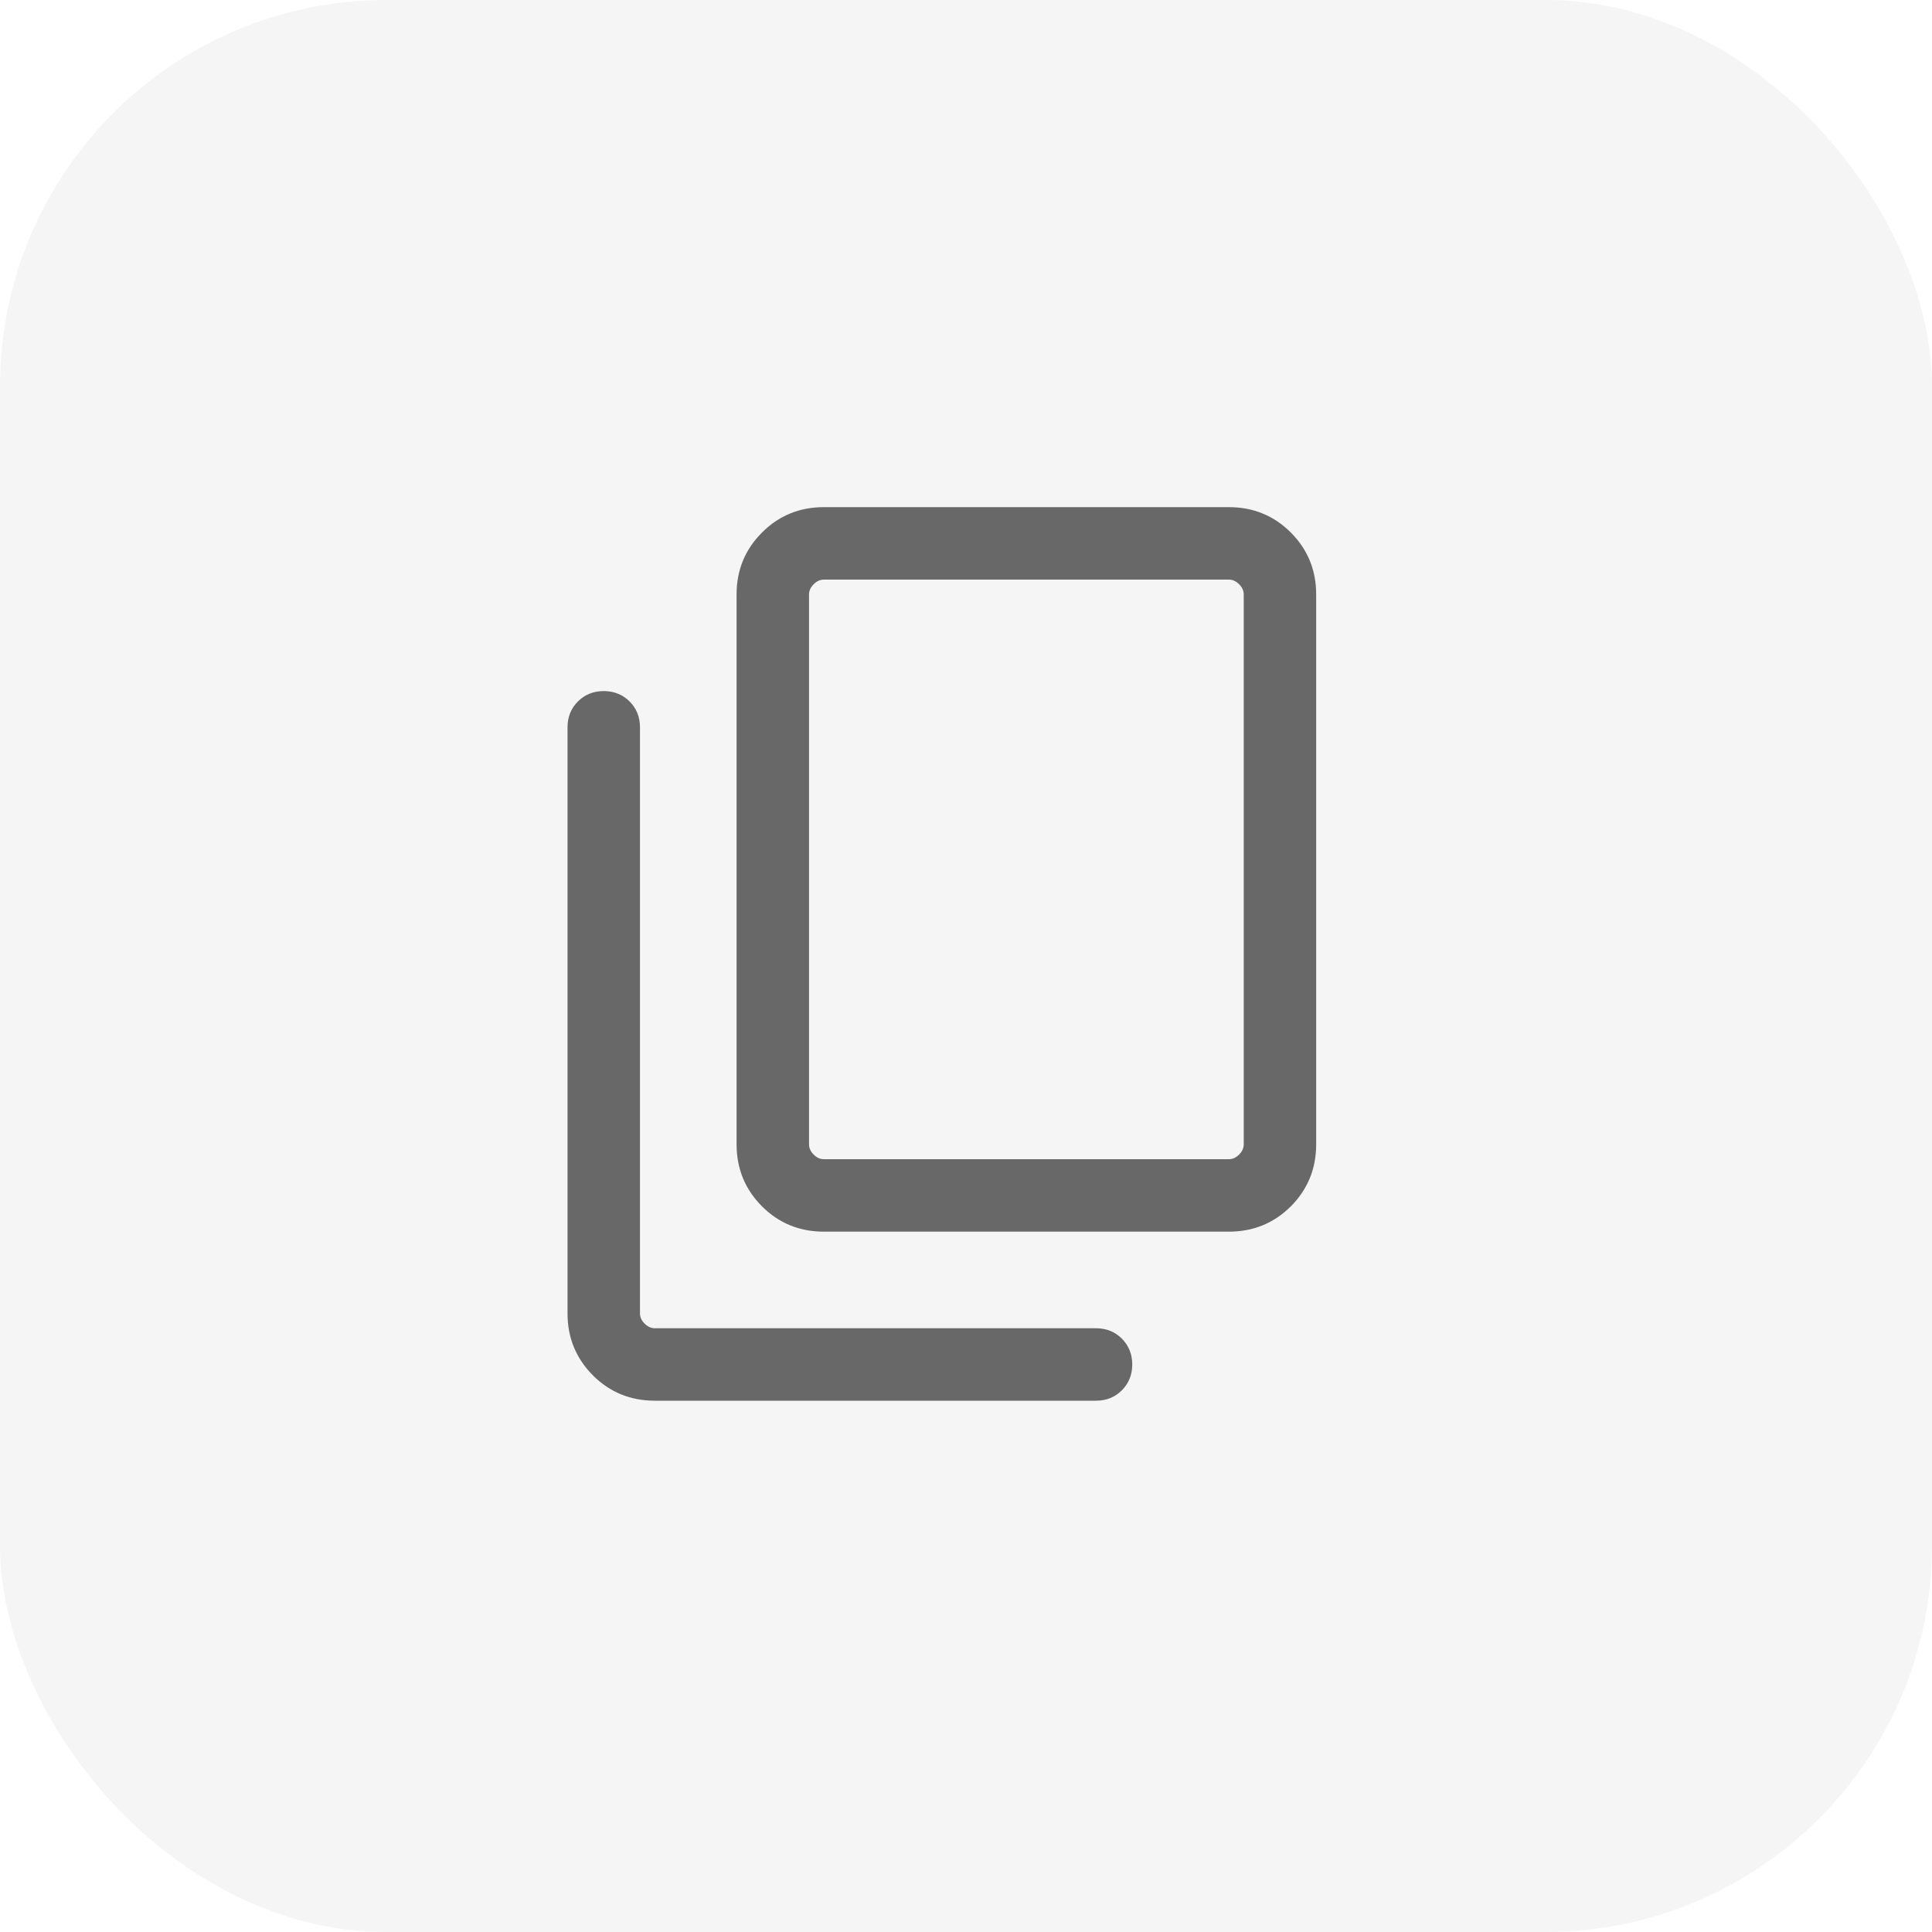 <svg width="20" height="20" viewBox="0 0 20 20" fill="none" xmlns="http://www.w3.org/2000/svg">
<rect width="20" height="20" rx="4" fill="black" fill-opacity="0.04"/>
<mask id="mask0_408_2080" style="mask-type:alpha" maskUnits="userSpaceOnUse" x="4" y="4" width="12" height="12">
<rect x="4" y="4" width="12" height="12" fill="#D9D9D9"/>
</mask>
<g mask="url(#mask0_408_2080)">
<path d="M8.529 12.75C8.276 12.75 8.062 12.662 7.888 12.488C7.713 12.312 7.625 12.099 7.625 11.846V6.154C7.625 5.901 7.713 5.688 7.888 5.513C8.062 5.338 8.276 5.25 8.529 5.25H12.721C12.974 5.25 13.188 5.338 13.363 5.513C13.537 5.688 13.625 5.901 13.625 6.154V11.846C13.625 12.099 13.537 12.312 13.363 12.488C13.188 12.662 12.974 12.75 12.721 12.75H8.529ZM8.529 12H12.721C12.76 12 12.795 11.984 12.827 11.952C12.859 11.92 12.875 11.885 12.875 11.846V6.154C12.875 6.115 12.859 6.08 12.827 6.048C12.795 6.016 12.76 6 12.721 6H8.529C8.49 6 8.455 6.016 8.423 6.048C8.391 6.08 8.375 6.115 8.375 6.154V11.846C8.375 11.885 8.391 11.92 8.423 11.952C8.455 11.984 8.49 12 8.529 12ZM6.779 14.5C6.526 14.5 6.312 14.412 6.138 14.238C5.963 14.062 5.875 13.849 5.875 13.596V7.529C5.875 7.422 5.911 7.333 5.983 7.261C6.054 7.19 6.144 7.154 6.25 7.154C6.356 7.154 6.446 7.19 6.517 7.261C6.589 7.333 6.625 7.422 6.625 7.529V13.596C6.625 13.635 6.641 13.67 6.673 13.702C6.705 13.734 6.74 13.75 6.779 13.75H11.346C11.453 13.75 11.542 13.786 11.614 13.858C11.685 13.93 11.721 14.019 11.721 14.125C11.721 14.231 11.685 14.32 11.614 14.392C11.542 14.464 11.453 14.5 11.346 14.5H6.779Z" fill="#686868"/>
</g>
</svg>
